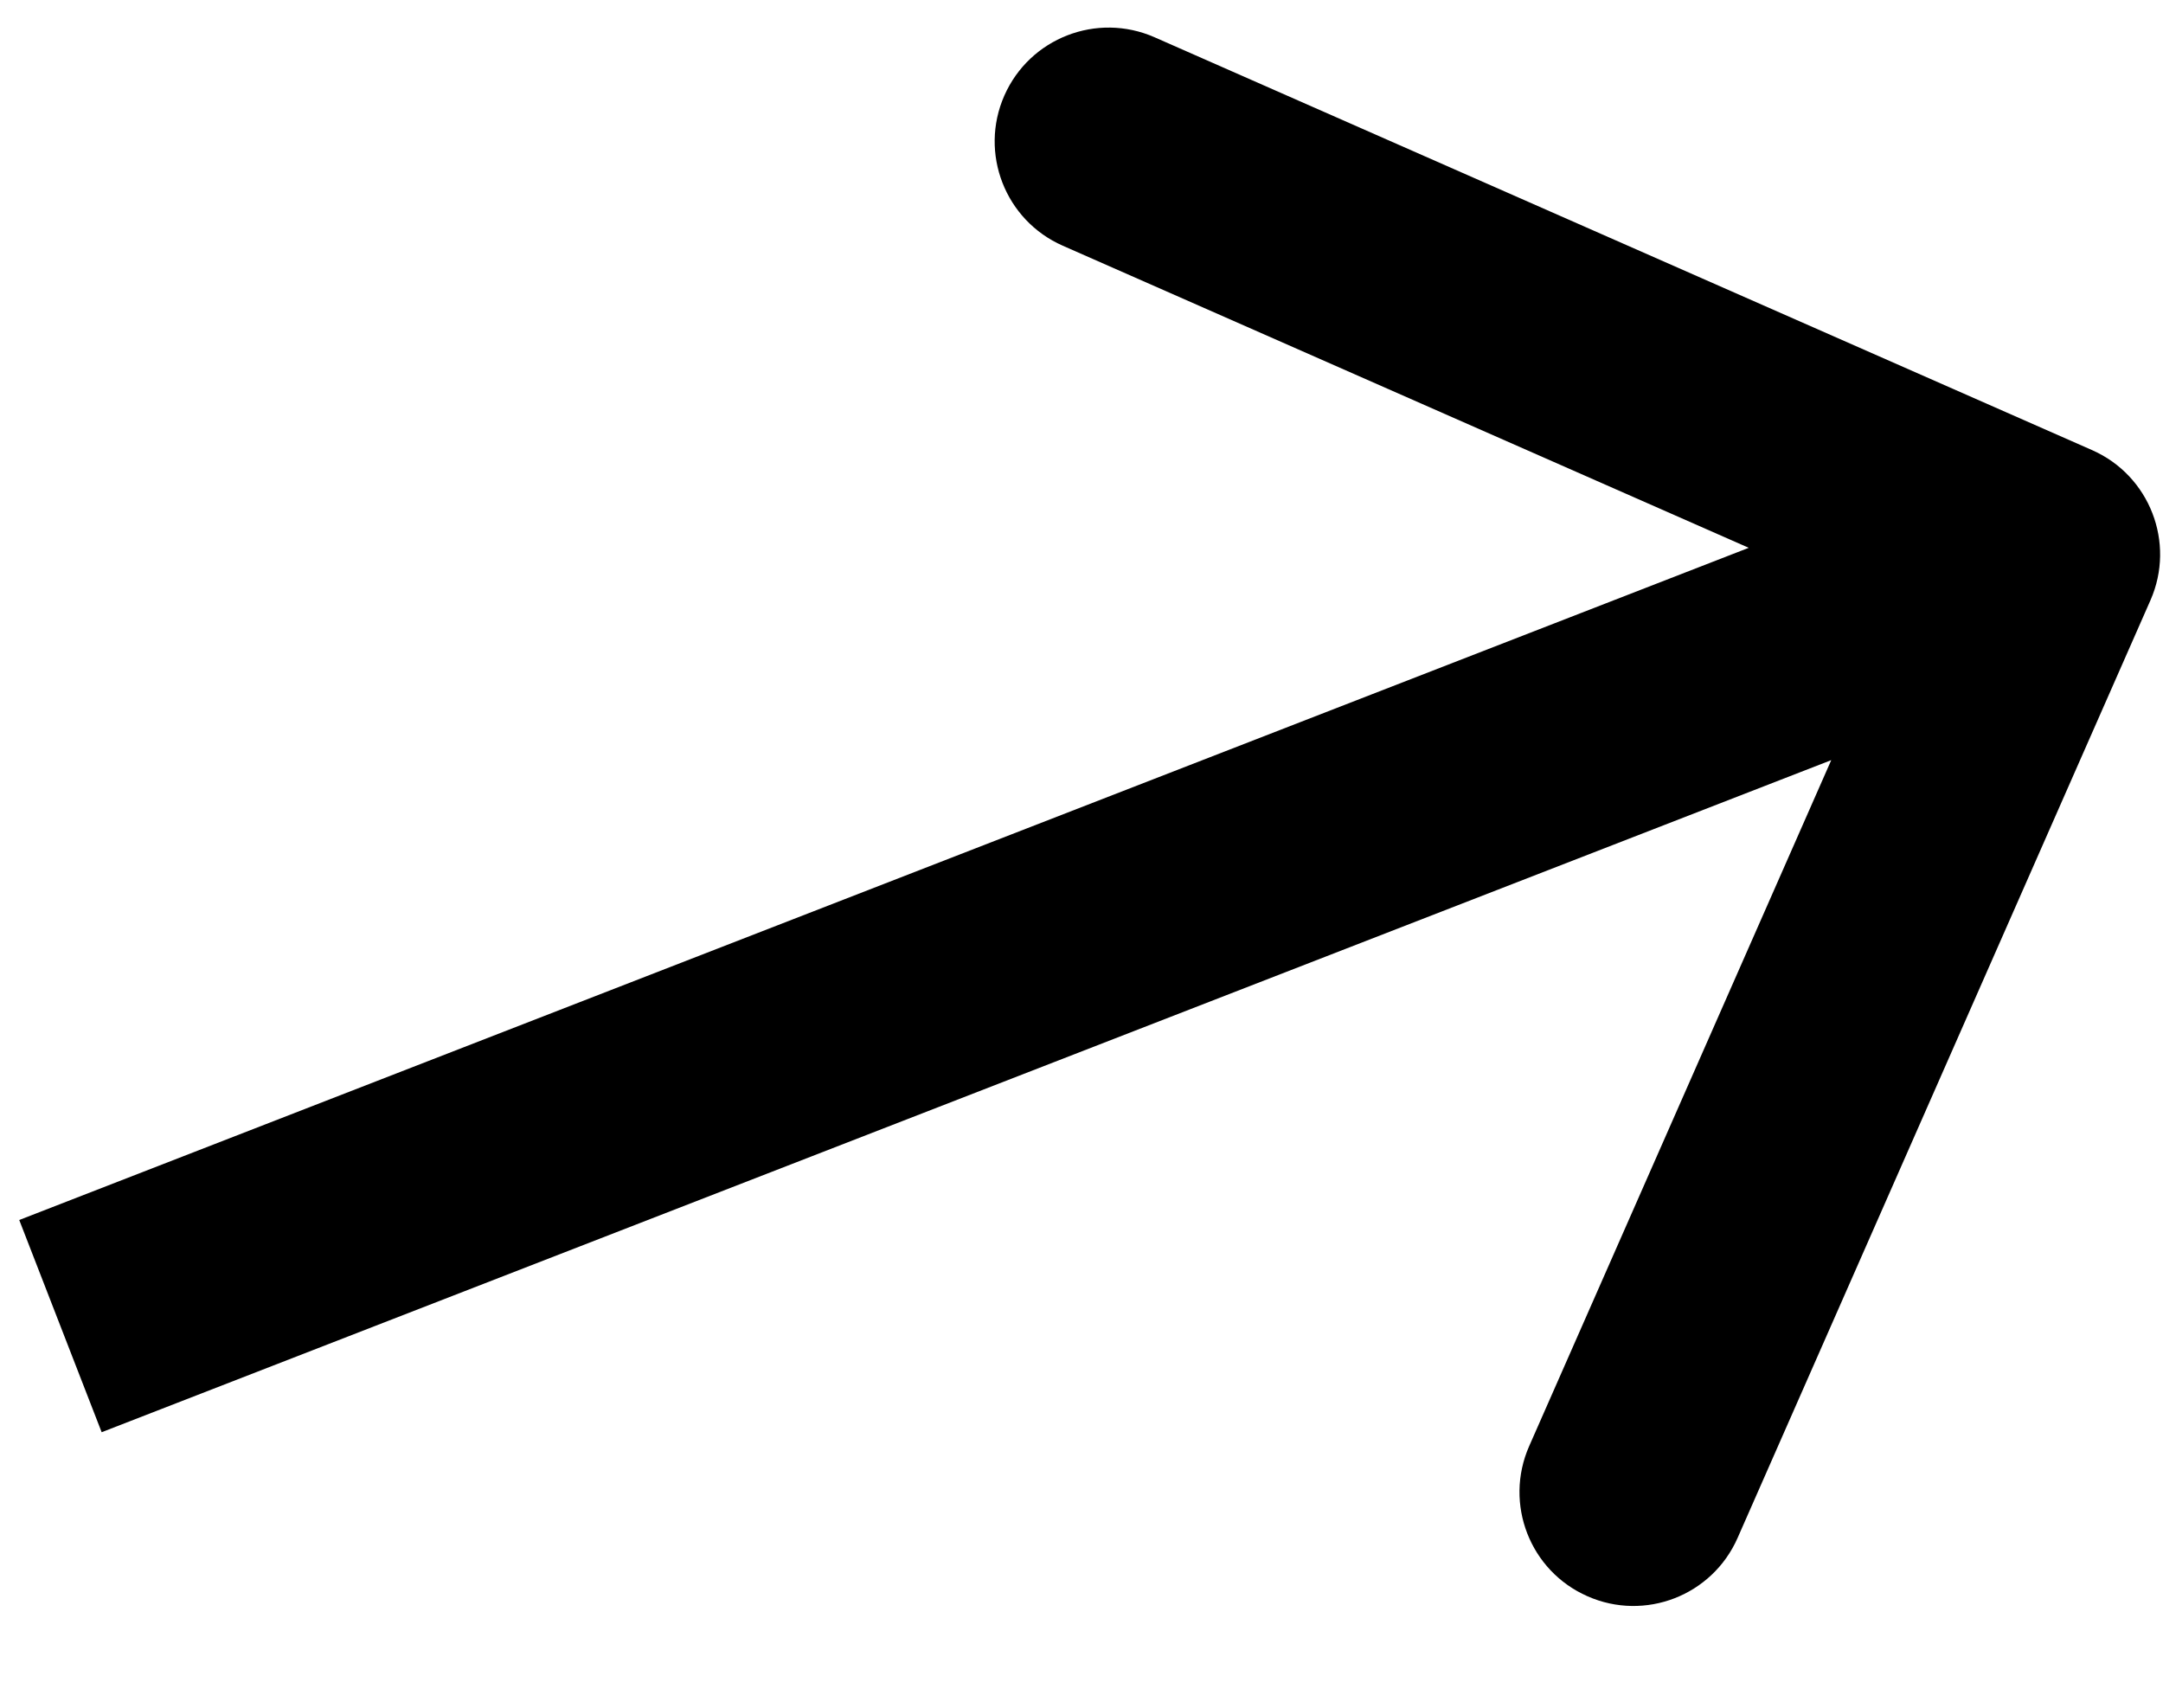 <svg width="19" height="15" viewBox="0 0 19 15" fill="none" xmlns="http://www.w3.org/2000/svg">
<path d="M18.89 5.272C19.112 4.767 18.883 4.177 18.378 3.954L10.141 0.327C9.635 0.105 9.045 0.334 8.822 0.84C8.6 1.345 8.829 1.935 9.335 2.158L16.656 5.382L13.432 12.703C13.21 13.209 13.439 13.799 13.945 14.021C14.45 14.244 15.04 14.015 15.263 13.509L18.89 5.272ZM0.531 11.648L0.893 12.58L18.337 5.802L17.975 4.869L17.612 3.937L0.169 10.716L0.531 11.648Z" fill="black"/>
</svg>
